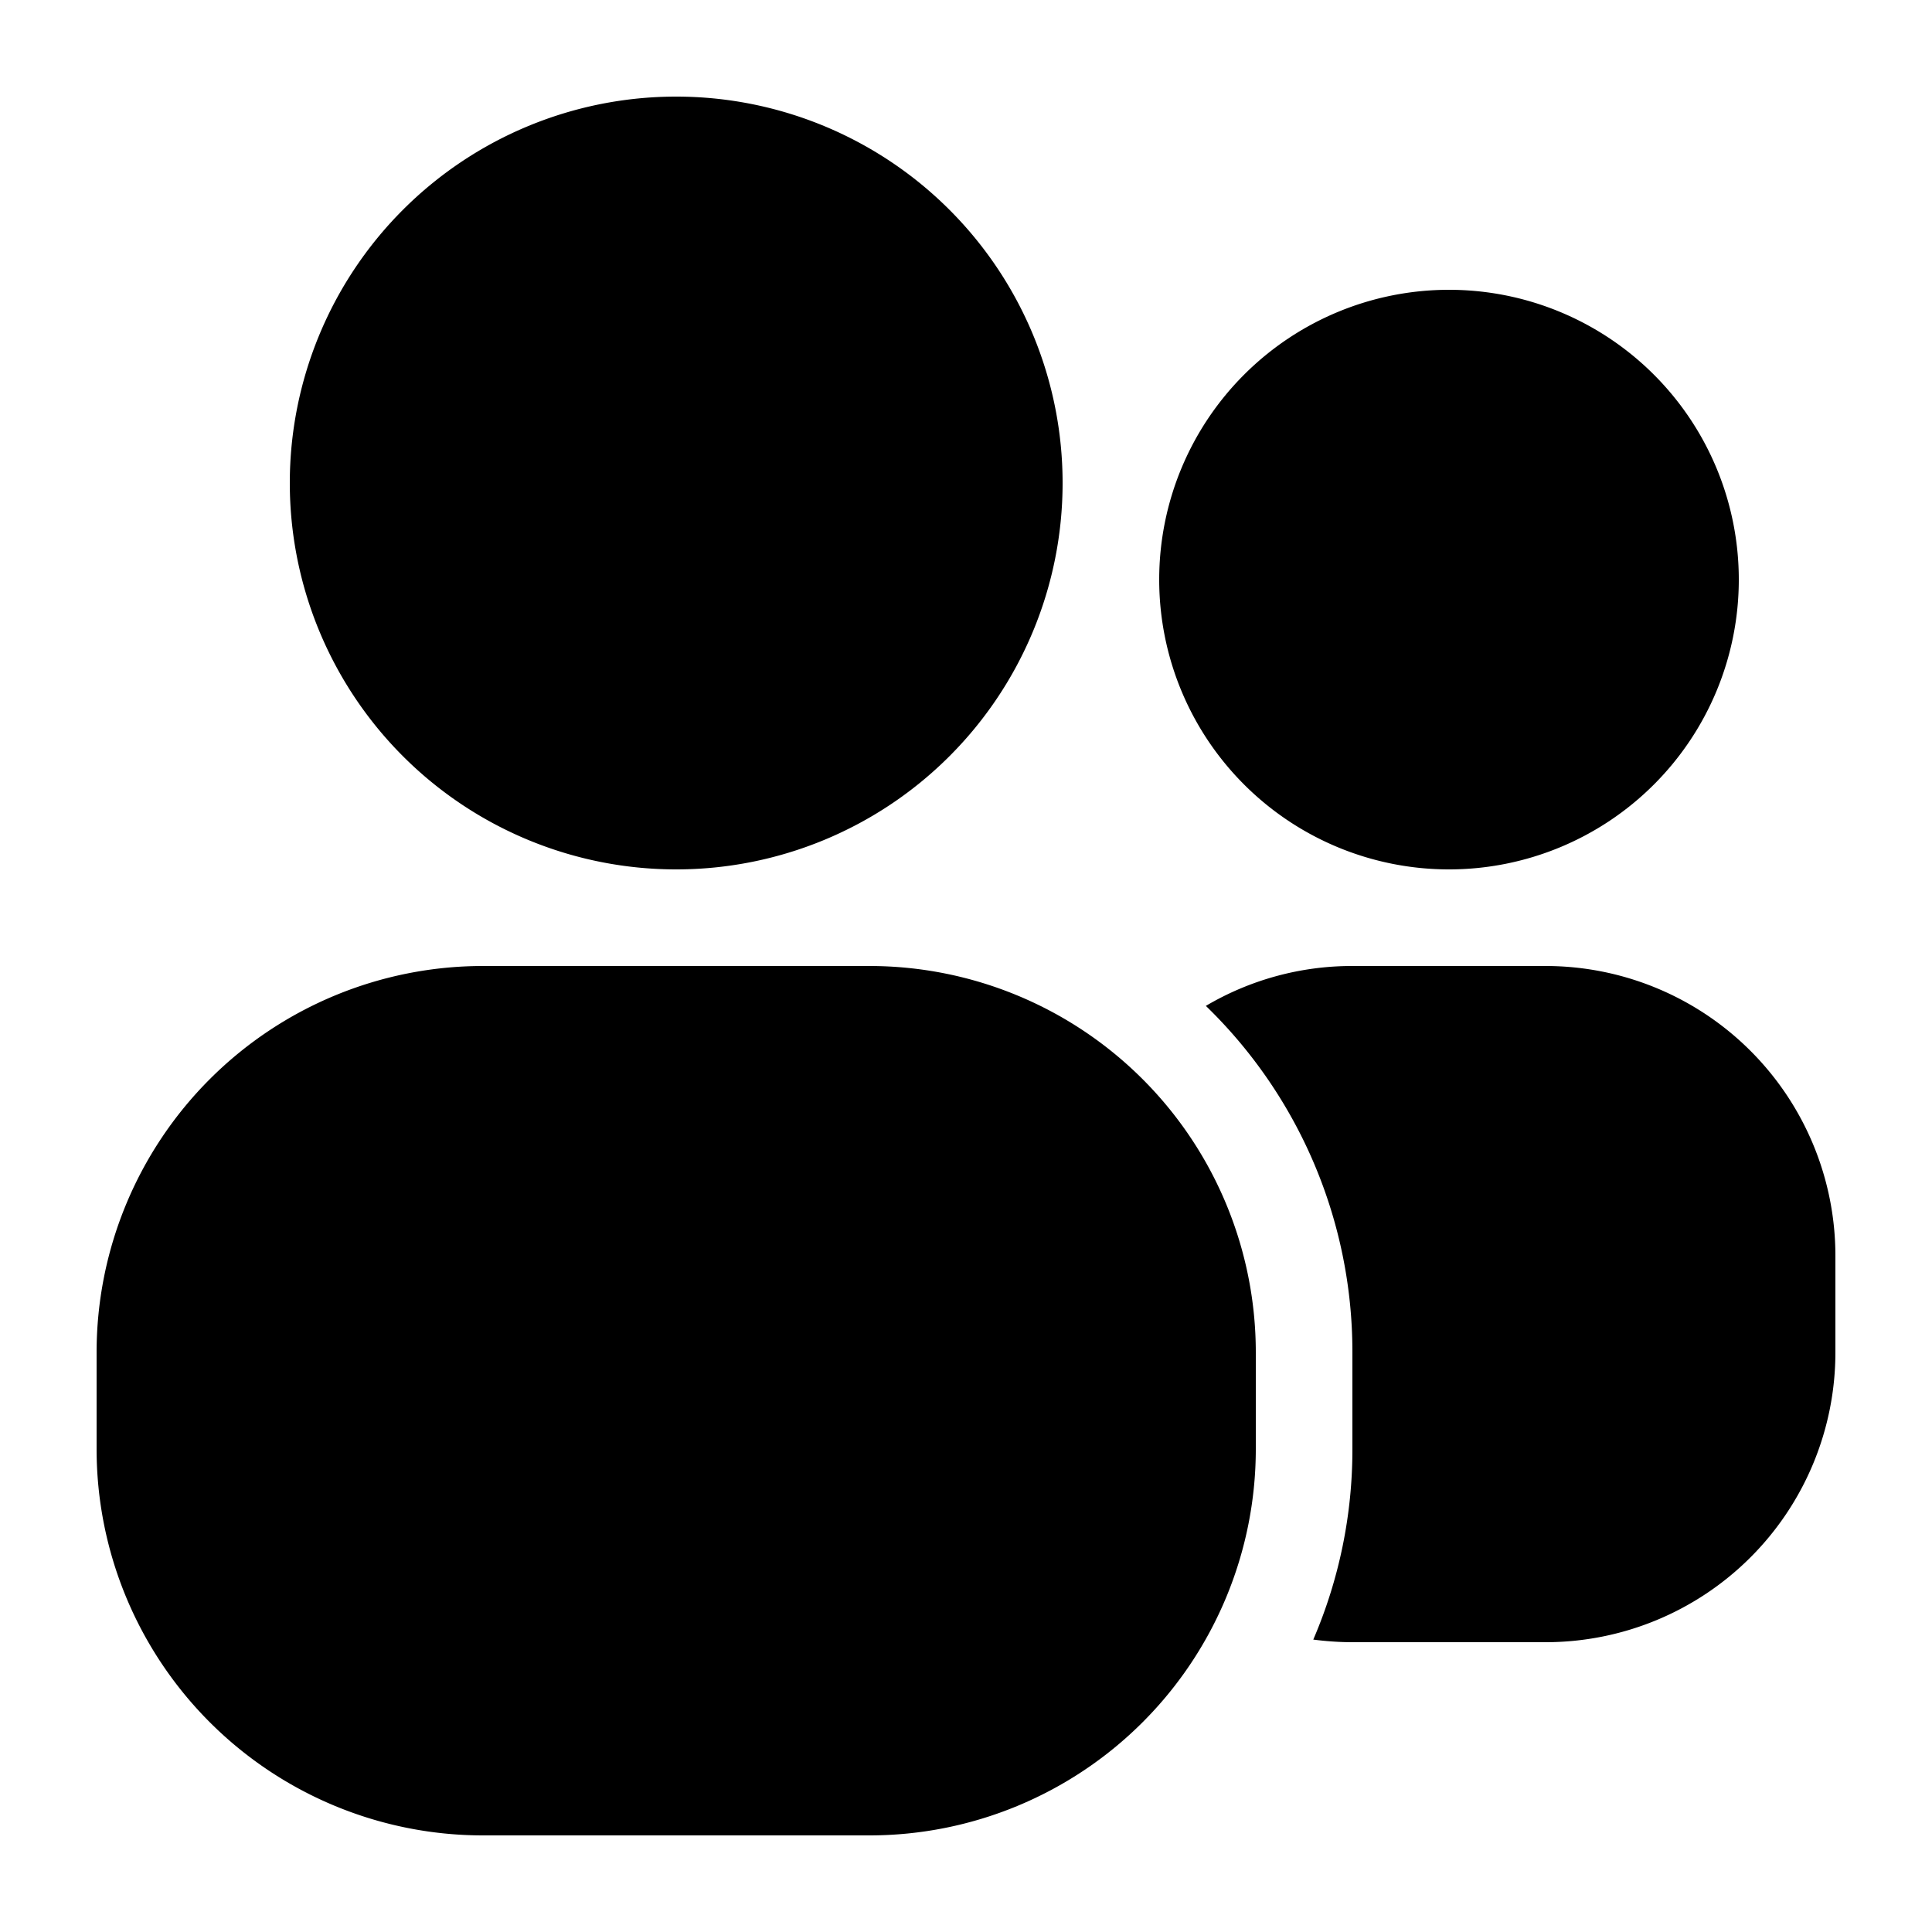 <?xml version="1.0" standalone="no"?><!DOCTYPE svg PUBLIC "-//W3C//DTD SVG 1.1//EN" "http://www.w3.org/Graphics/SVG/1.1/DTD/svg11.dtd"><svg class="icon" width="32px" height="32.00px" viewBox="0 0 1024 1024" version="1.1" xmlns="http://www.w3.org/2000/svg"><path fill="#000000" d="M460.8 512a204.8 204.8 0 0 1 204.8 204.8v51.2a204.8 204.8 0 0 1-204.8 204.8H256a204.8 204.8 0 0 1-204.8-204.8v-51.2a204.8 204.8 0 0 1 204.8-204.8h204.8z m358.4 0a153.6 153.6 0 0 1 153.6 153.6v51.2a153.6 153.6 0 0 1-153.6 153.6h-102.4c-7.014 0-13.978-0.512-20.736-1.382A254.566 254.566 0 0 0 716.8 768v-51.2a255.232 255.232 0 0 0-77.67-183.654A152.218 152.218 0 0 1 716.8 512h102.4z m-51.2-358.4a153.6 153.6 0 1 1 0 307.2 153.6 153.6 0 0 1 0-307.2zM358.4 51.2a204.8 204.8 0 1 1 0 409.6 204.8 204.8 0 0 1 0-409.6z" /></svg>